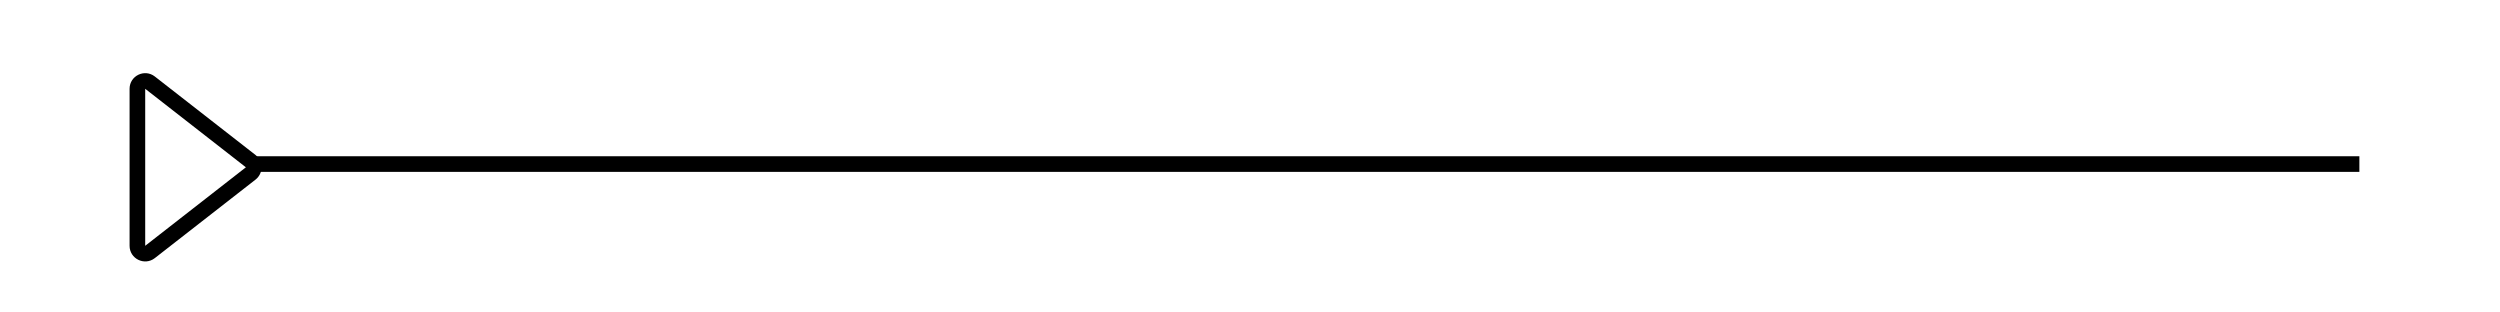 <svg width="160" height="20" viewBox="0 0 160 20" fill="none" xmlns="http://www.w3.org/2000/svg">
<rect width="135" height="1" transform="matrix(-1 0 0 1 151 10)" fill="black"/>
<path fill-rule="evenodd" clip-rule="evenodd" d="M15.737 10.707L9.293 15.731L9.293 5.683L15.737 10.707ZM9.908 16.519C9.251 17.031 8.293 16.563 8.293 15.731L8.293 5.683C8.293 4.851 9.251 4.383 9.908 4.895L16.352 9.918C16.866 10.319 16.866 11.095 16.352 11.496L9.908 16.519Z" fill="black"/>
</svg>
